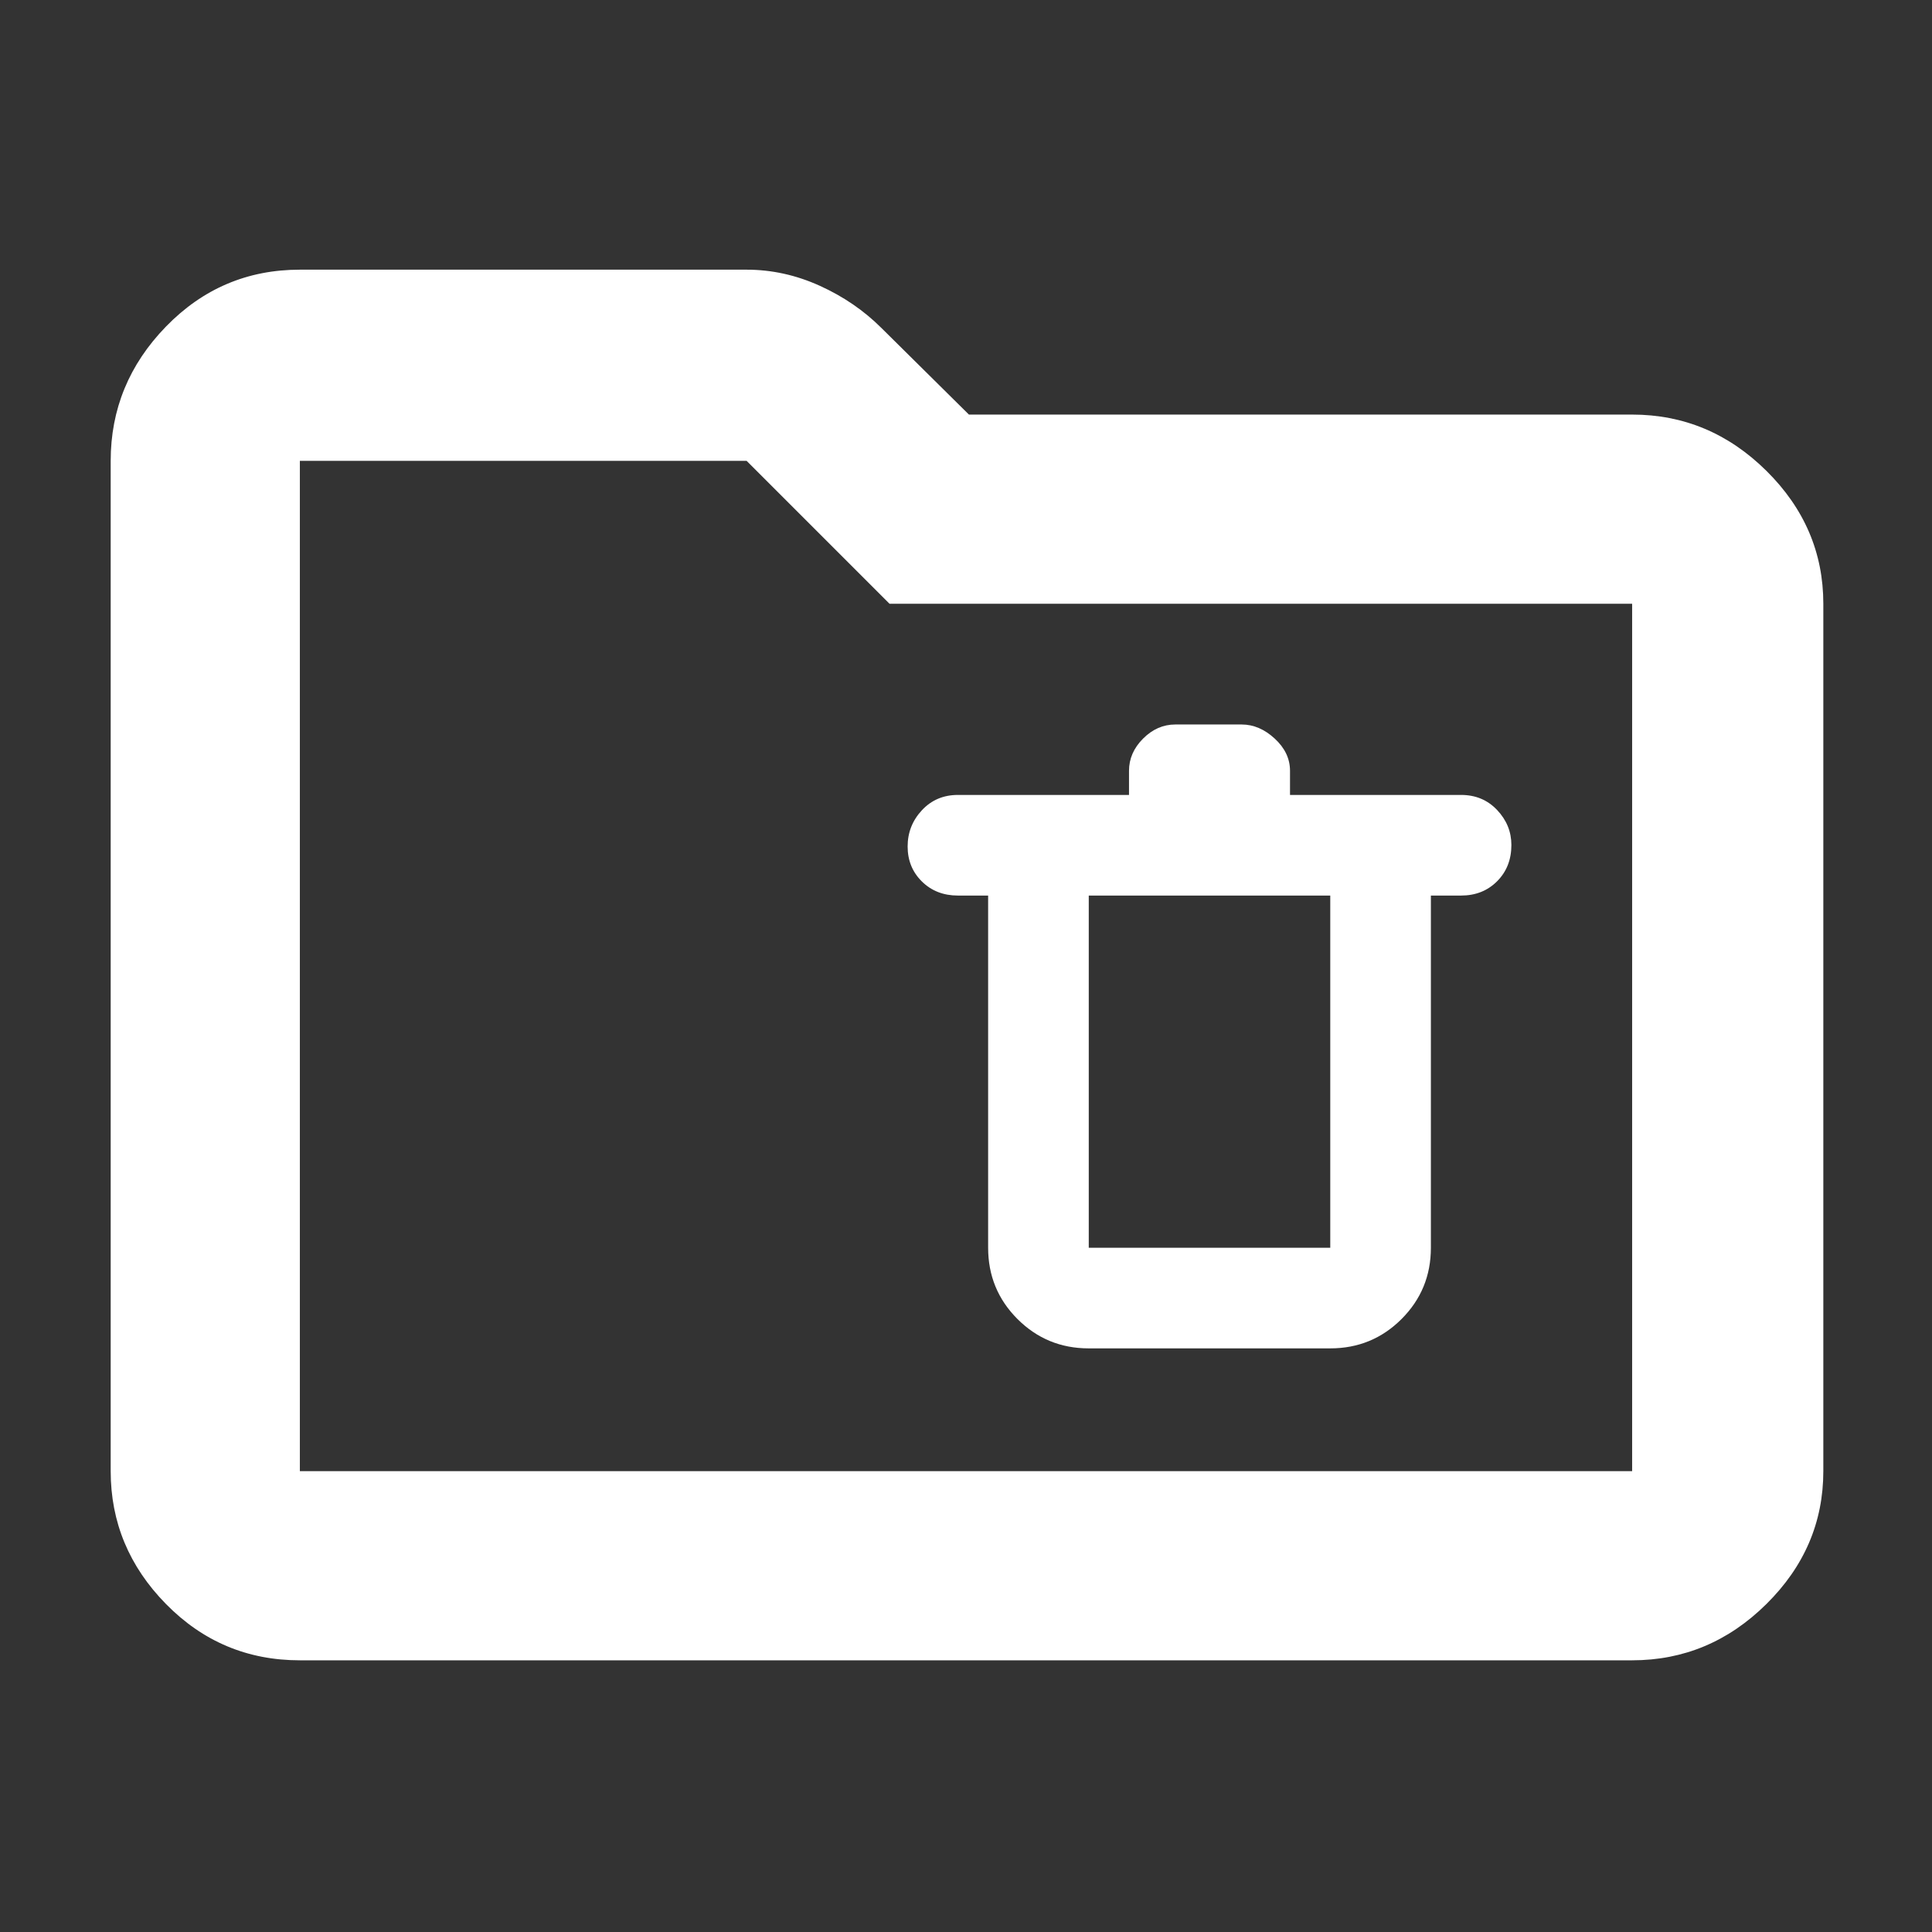 <svg xmlns="http://www.w3.org/2000/svg" height="48" viewBox="0 -960 960 960" width="48"><rect x="0" y="-960" width="960" height="960" fill="#333333" stroke="none"/><path fill="rgb(255, 255, 255)" d="M149-135q-39.05 0-66.53-27.98Q55-190.95 55-229v-502q0-38.46 27.47-66.73Q109.95-826 149-826h222q18.69 0 36.34 8 17.66 8 30.75 21.09L481.45-754H811q38.46 0 66.73 27.97Q906-698.05 906-660v431q0 38.05-28.27 66.02Q849.46-135 811-135H149Zm0-94h662v-431H442l-71-71H149v502Zm0 0v-502 502Zm392-61h120q20.83 0 35.42-14.58Q711-319.17 711-340v-175h15q10.83 0 17.92-7.12 7.08-7.11 7.08-18 0-9.88-7.08-17.38-7.09-7.5-17.92-7.5h-85v-12q0-9-7.6-16t-16.4-7h-33q-9 0-16 7t-7 16v12h-85q-10.83 0-17.92 7.62-7.08 7.61-7.08 18 0 10.38 7.08 17.38 7.09 7 17.92 7h15v175q0 20.83 14.58 35.42Q520.17-290 541-290Zm0-225h120v175H541v-175Z"/></svg>